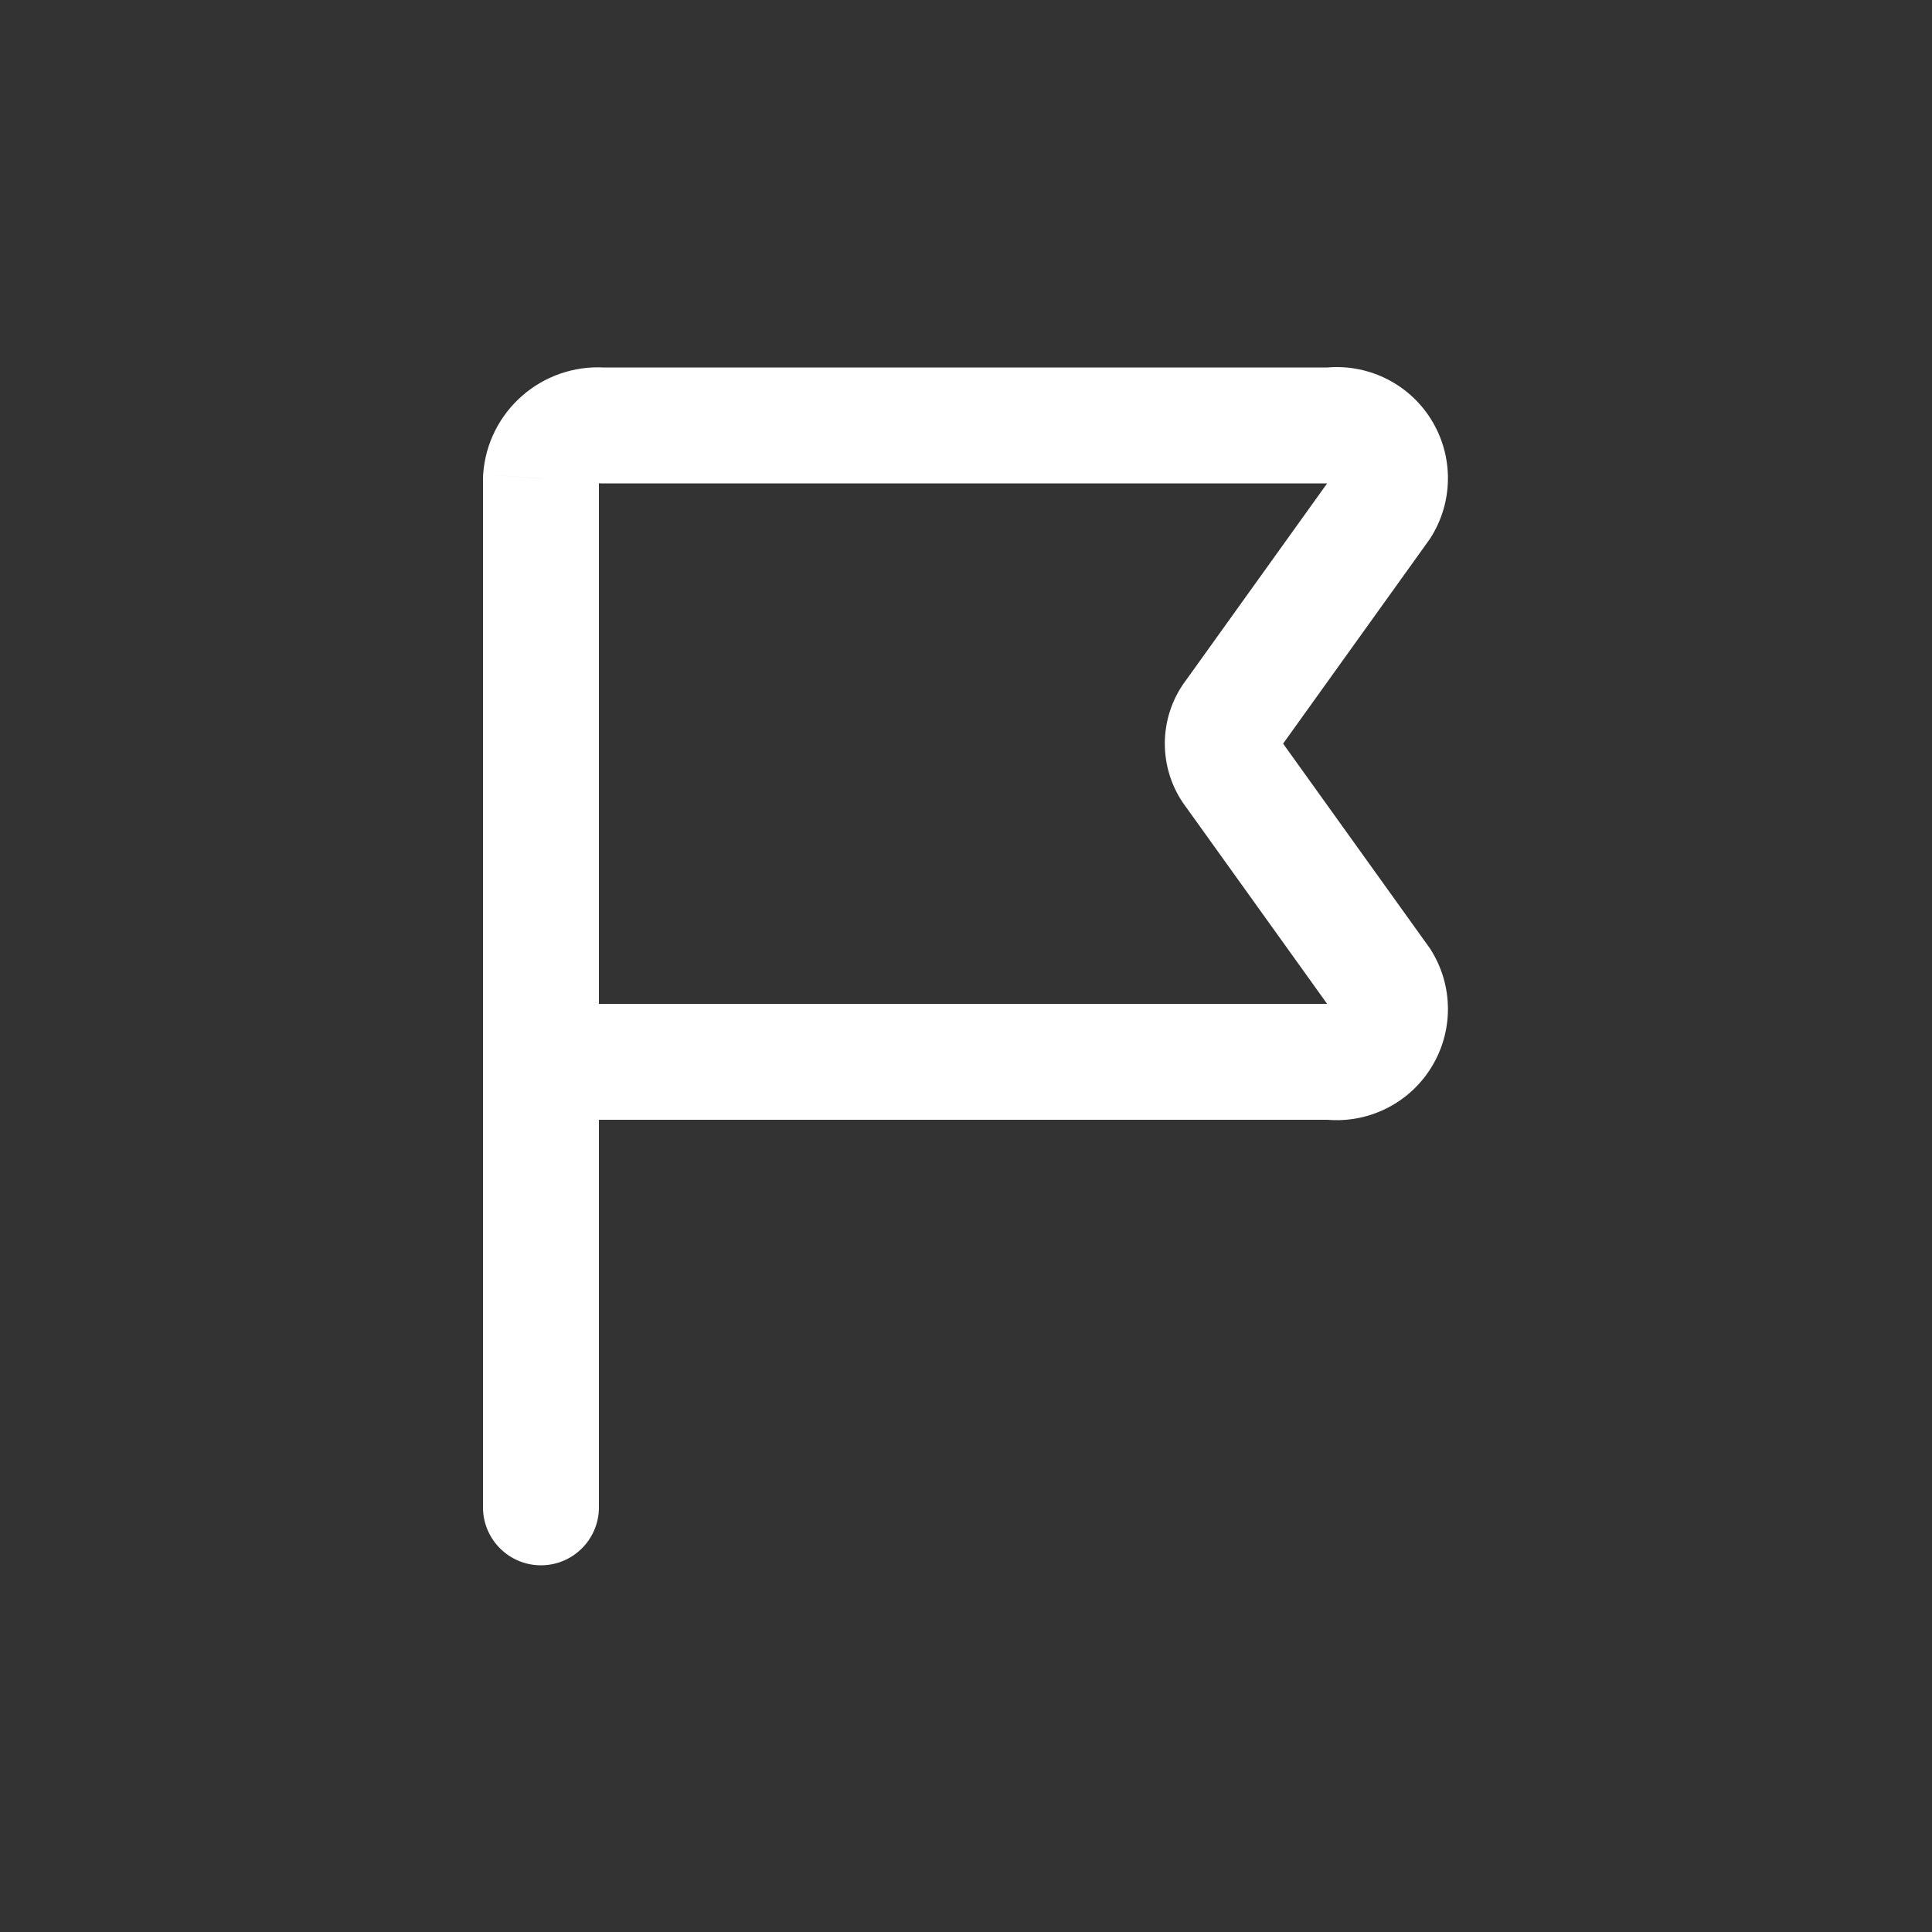 <?xml version="1.0" encoding="utf-8"?><!-- Uploaded to: SVG Repo, www.svgrepo.com, Generator: SVG Repo Mixer Tools -->
<svg width="800px" height="800px" viewBox="0 -0.5 25 25" fill="none" xmlns="http://www.w3.org/2000/svg">
<rect x="0" y="-0.5" width="25" height="25" fill="#333333" stroke="none"/>
<path d="M7 12.554H6.25C6.25 12.571 6.251 12.589 6.252 12.606L7 12.554ZM7.782 13.24V12.49C7.767 12.49 7.752 12.49 7.737 12.491L7.782 13.24ZM17.217 13.24L17.305 12.495C17.276 12.492 17.247 12.49 17.217 12.49V13.24ZM17.881 12.923L18.515 13.322V13.322L17.881 12.923ZM17.879 12.188L18.512 11.786C18.505 11.774 18.497 11.762 18.488 11.751L17.879 12.188ZM15.943 9.488L16.553 9.051L16.547 9.043L15.943 9.488ZM15.943 8.757L16.547 9.202L16.552 9.194L15.943 8.757ZM17.879 6.057L18.488 6.494C18.497 6.482 18.505 6.471 18.512 6.459L17.879 6.057ZM17.881 5.322L18.515 4.922L18.515 4.922L17.881 5.322ZM17.217 5.005V5.755C17.247 5.755 17.276 5.753 17.305 5.75L17.217 5.005ZM7.782 5.005L7.737 5.753C7.752 5.754 7.767 5.755 7.782 5.755V5.005ZM7 5.691L6.252 5.638C6.251 5.656 6.25 5.673 6.25 5.691H7ZM7.75 12.554C7.75 12.14 7.414 11.804 7 11.804C6.586 11.804 6.25 12.14 6.25 12.554H7.75ZM6.25 19.005C6.25 19.419 6.586 19.755 7 19.755C7.414 19.755 7.75 19.419 7.75 19.005H6.25ZM6.252 12.606C6.309 13.421 7.012 14.038 7.827 13.988L7.737 12.491C7.736 12.491 7.737 12.491 7.738 12.491C7.739 12.492 7.74 12.492 7.741 12.492C7.743 12.493 7.744 12.493 7.744 12.494C7.745 12.494 7.746 12.495 7.747 12.497C7.747 12.498 7.748 12.499 7.748 12.5C7.748 12.501 7.748 12.502 7.748 12.501L6.252 12.606ZM7.782 13.99H17.217V12.49H7.782V13.99ZM17.128 13.985C17.68 14.05 18.22 13.792 18.515 13.322L17.246 12.524C17.259 12.503 17.282 12.492 17.305 12.495L17.128 13.985ZM18.515 13.322C18.811 12.853 18.81 12.255 18.512 11.786L17.246 12.59C17.233 12.57 17.233 12.544 17.246 12.524L18.515 13.322ZM18.488 11.751L16.552 9.051L15.334 9.925L17.27 12.625L18.488 11.751ZM16.547 9.043C16.582 9.09 16.582 9.155 16.547 9.202L15.339 8.312C14.984 8.794 14.984 9.451 15.339 9.933L16.547 9.043ZM16.552 9.194L18.488 6.494L17.27 5.62L15.334 8.32L16.552 9.194ZM18.512 6.459C18.81 5.99 18.811 5.392 18.515 4.922L17.246 5.721C17.233 5.701 17.233 5.675 17.246 5.655L18.512 6.459ZM18.515 4.922C18.22 4.452 17.68 4.195 17.128 4.26L17.305 5.75C17.282 5.752 17.259 5.741 17.246 5.721L18.515 4.922ZM17.217 4.255H7.782V5.755H17.217V4.255ZM7.827 4.256C7.012 4.207 6.309 4.823 6.252 5.638L7.748 5.743C7.748 5.743 7.748 5.744 7.748 5.745C7.748 5.746 7.747 5.747 7.747 5.748C7.746 5.749 7.745 5.75 7.744 5.751C7.744 5.751 7.743 5.752 7.741 5.753C7.74 5.753 7.739 5.753 7.738 5.753C7.737 5.753 7.736 5.753 7.737 5.753L7.827 4.256ZM6.25 5.691V12.554H7.75V5.691H6.25ZM6.25 12.554V16.299H7.75V12.554H6.25ZM6.25 16.299V19.005H7.75V16.299H6.25Z" fill="white"/>
</svg>